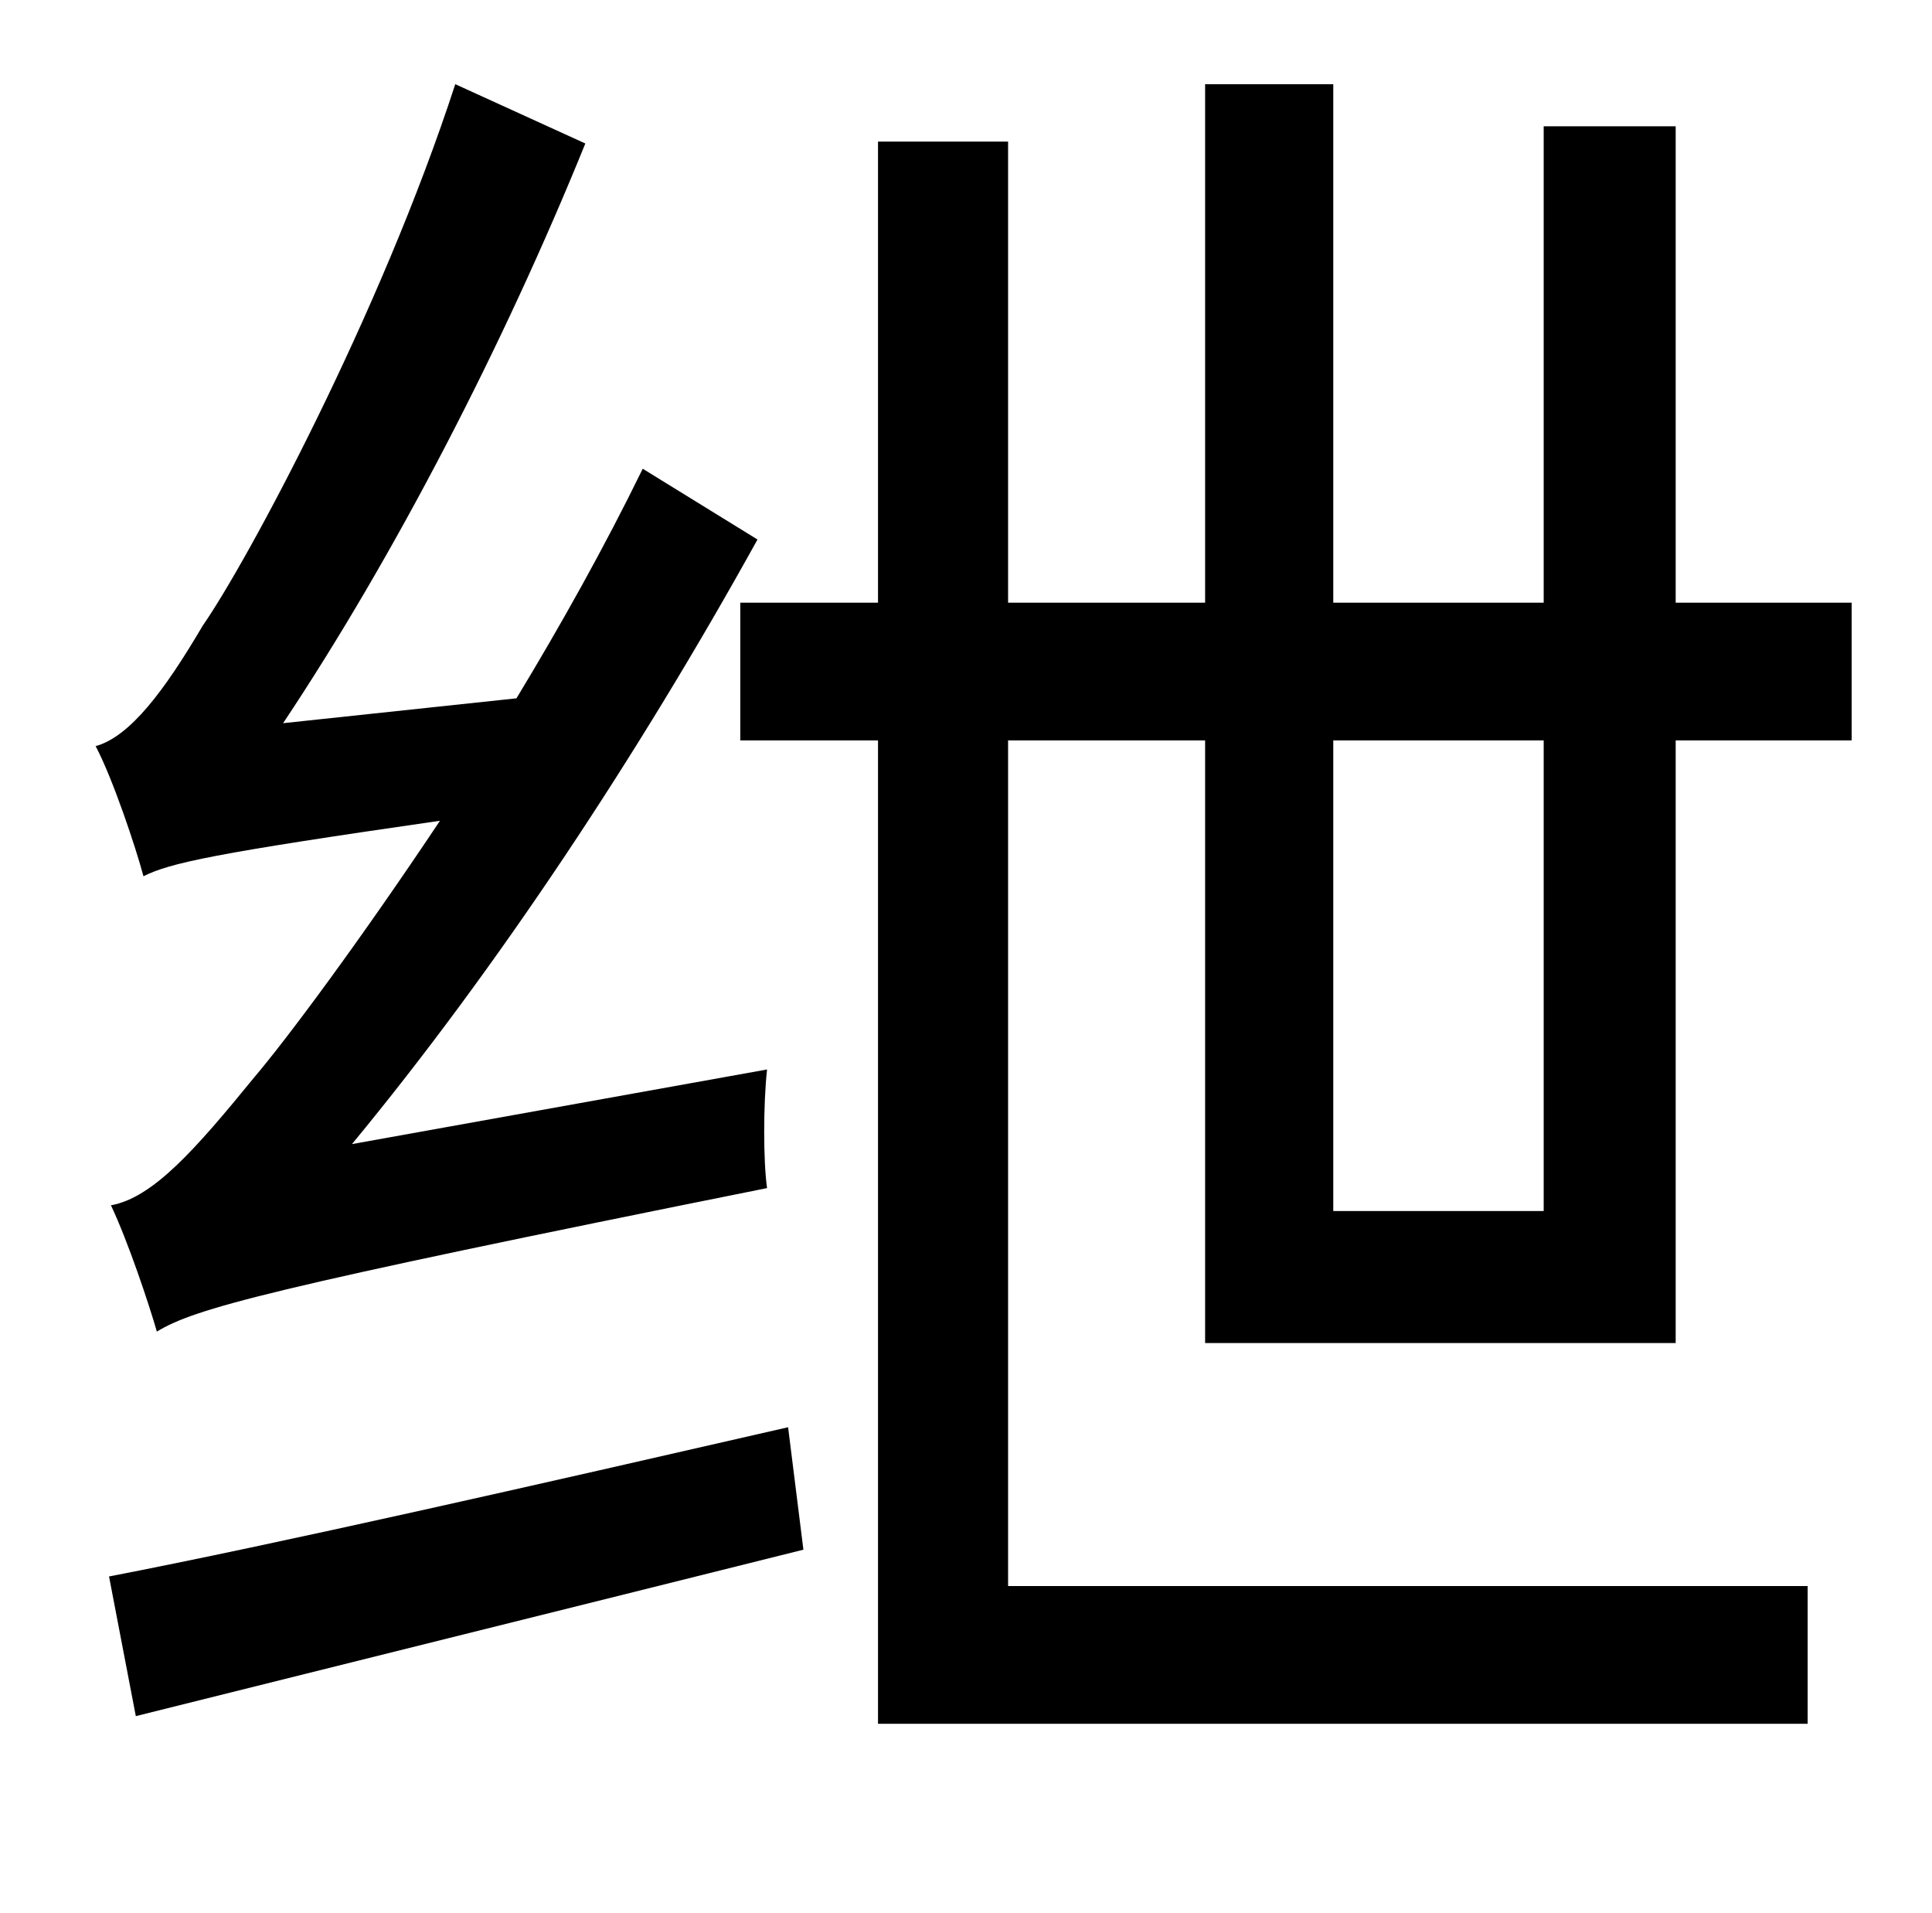 <?xml version="1.0" standalone="no"?>
<!DOCTYPE svg PUBLIC "-//W3C//DTD SVG 1.1//EN" "http://www.w3.org/Graphics/SVG/1.1/DTD/svg11.dtd" >
<svg xmlns="http://www.w3.org/2000/svg" xmlns:xlink="http://www.w3.org/1999/xlink" version="1.1" viewBox="-10 0 1010 1000">
   <path fill="currentColor"
d="M174 598l217 -39c-2 18 -2 48 0 62c-264 53 -299 63 -319 75c-4 -14 -15 -47 -24 -66c22 -4 44 -29 75 -67c17 -20 55 -71 97 -134c-118 17 -141 22 -155 29c-4 -15 -16 -51 -25 -68c18 -5 36 -29 56 -63c23 -33 93 -163 132 -283l68 31c-43 106 -100 216 -158 303
l122 -13c23 -38 46 -79 66 -120l60 37c-62 112 -136 224 -212 316zM61 897l-14 -73c88 -17 224 -48 355 -78l8 64c-124 31 -253 63 -349 87zM797 387h-110v246h110v-246zM866 702h-246v-315h-103v442h418v72h-486v-514h-72v-72h72v-241h68v241h103v-271h67v271h110v-249h69
v249h92v72h-92v315z" />
</svg>
